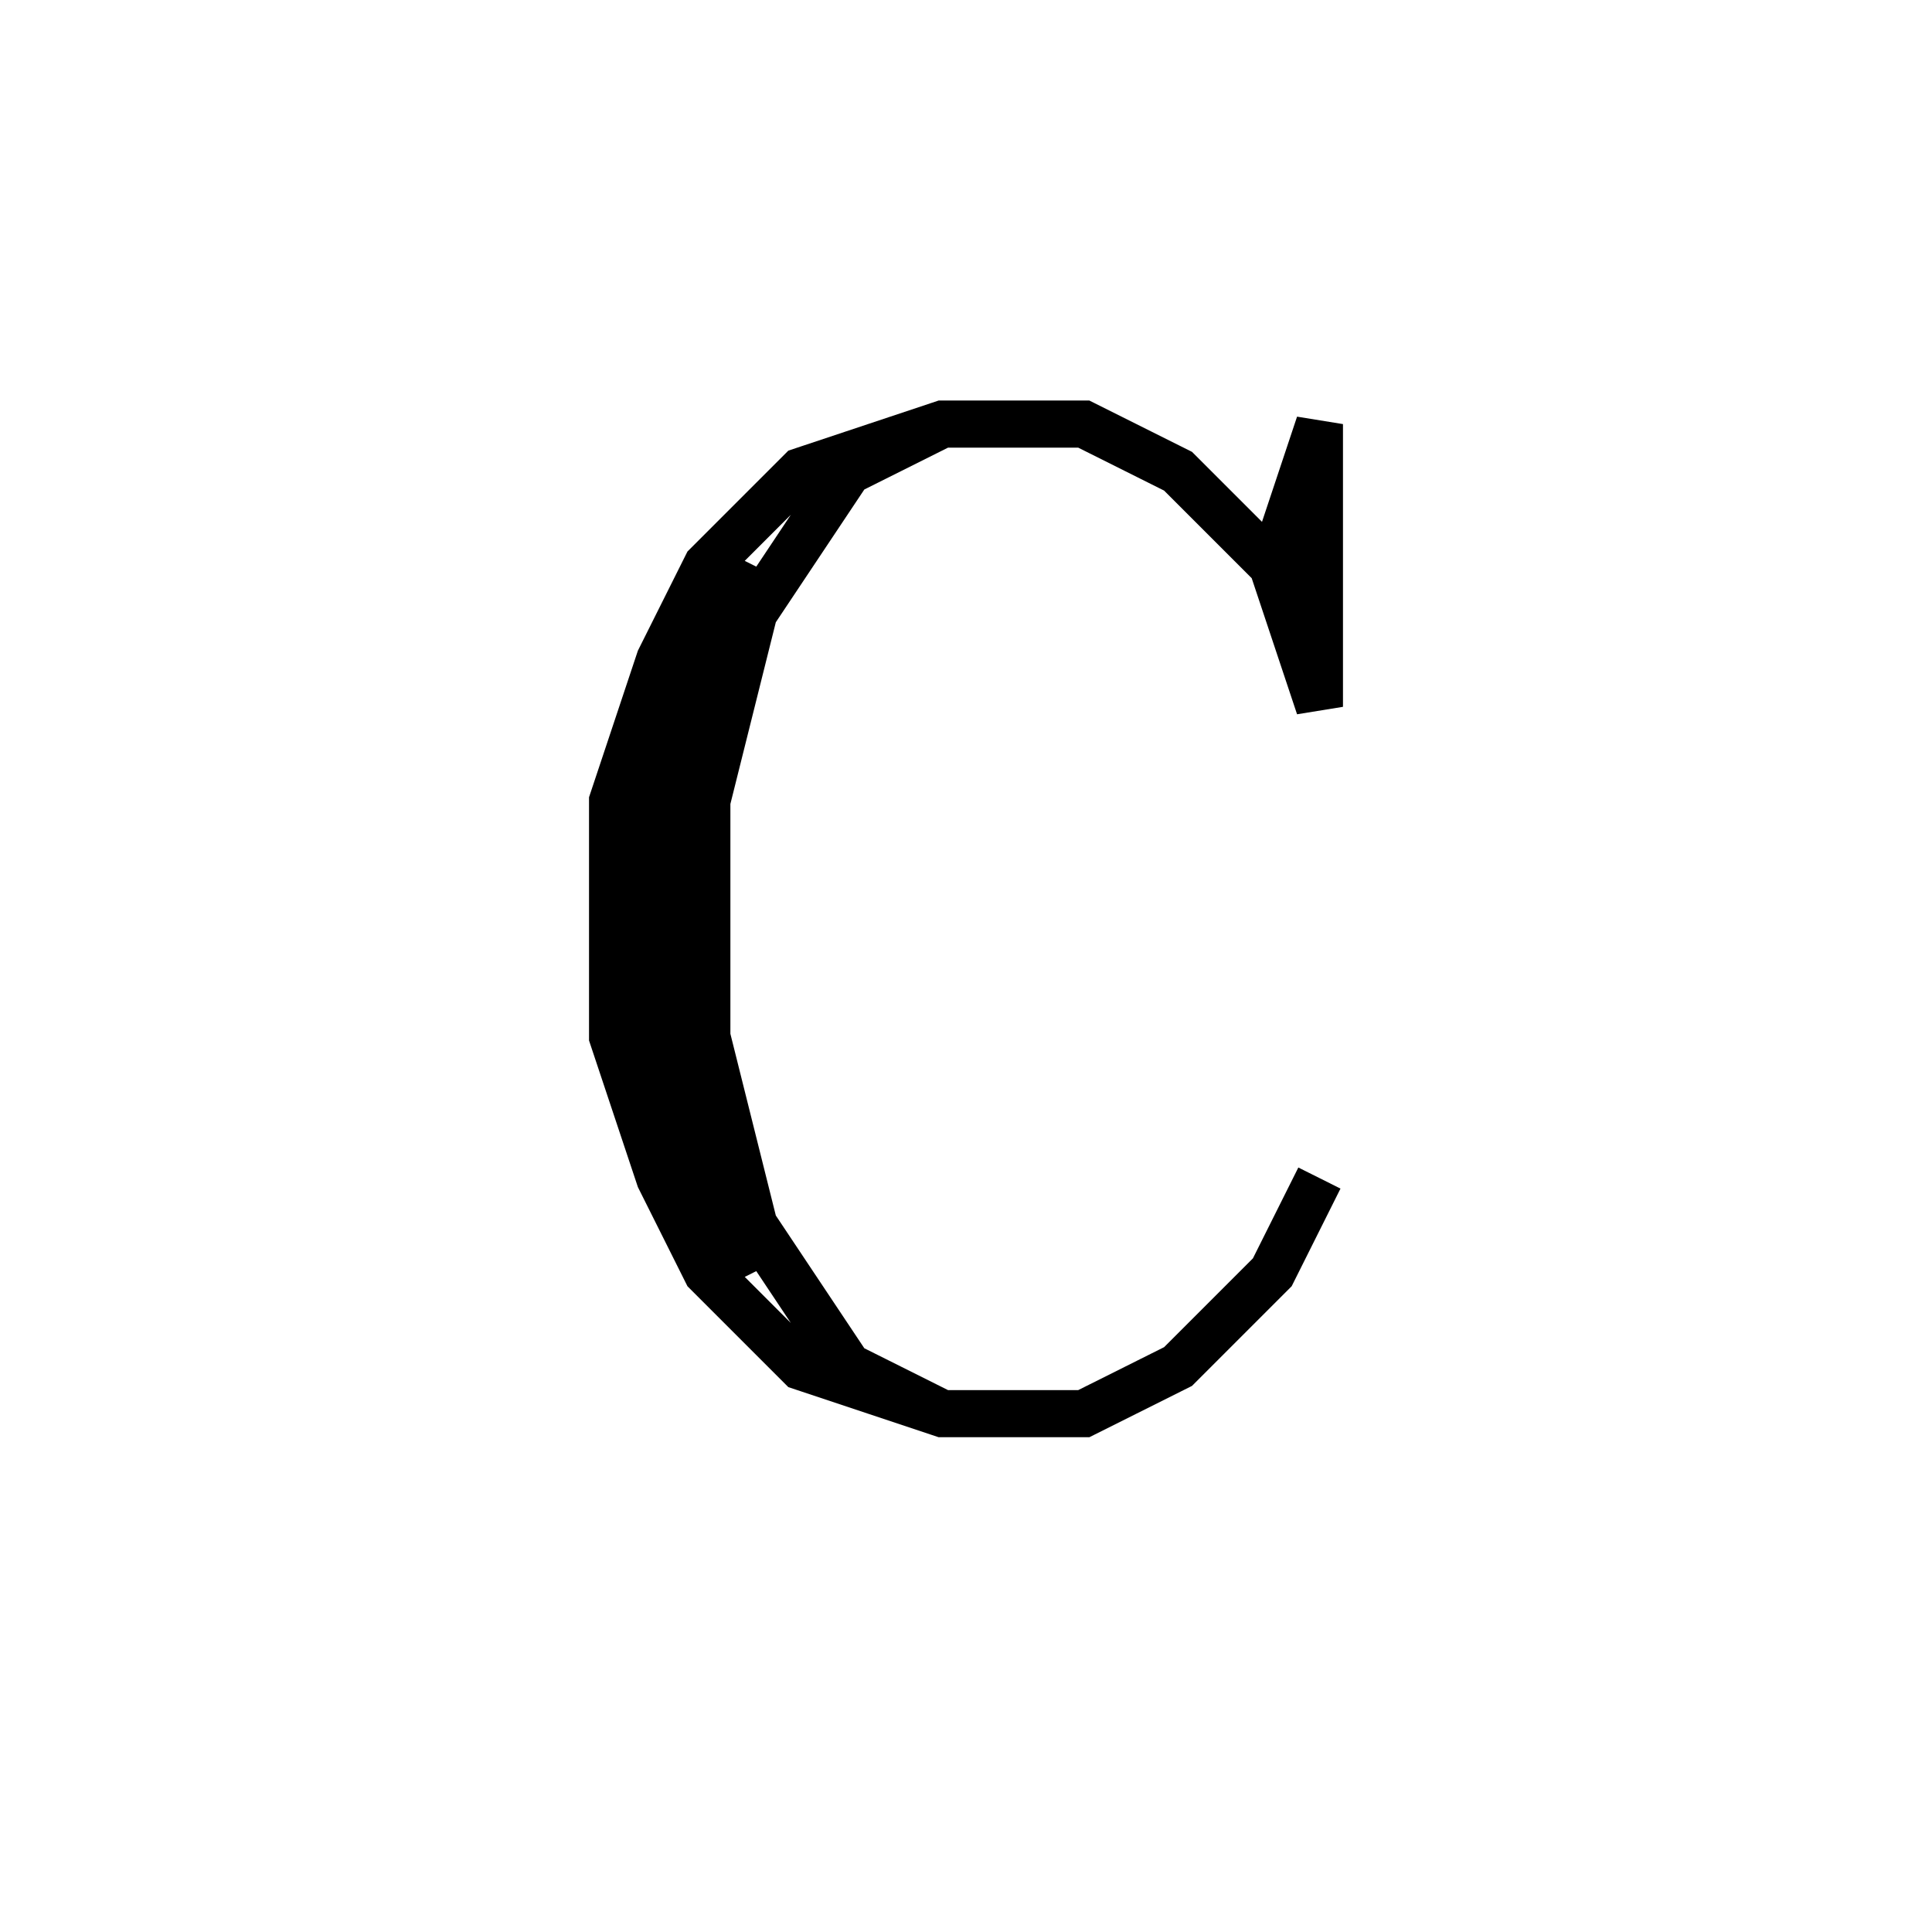 <svg xmlns='http://www.w3.org/2000/svg' 
xmlns:xlink='http://www.w3.org/1999/xlink' 
viewBox = '-21 -21 41 41' >
<path d = '
	M 6, -9
	L 7, -12
	L 7, -6
	L 6, -9
	L 4, -11
	L 2, -12
	L -1, -12
	L -4, -11
	L -6, -9
	L -7, -7
	L -8, -4
	L -8, 1
	L -7, 4
	L -6, 6
	L -4, 8
	L -1, 9
	L 2, 9
	L 4, 8
	L 6, 6
	L 7, 4

	M -5, -9
	L -6, -7
	L -7, -4
	L -7, 1
	L -6, 4
	L -5, 6

	M -1, -12
	L -3, -11
	L -5, -8
	L -6, -4
	L -6, 1
	L -5, 5
	L -3, 8
	L -1, 9

' fill='none' stroke='black' />
</svg>